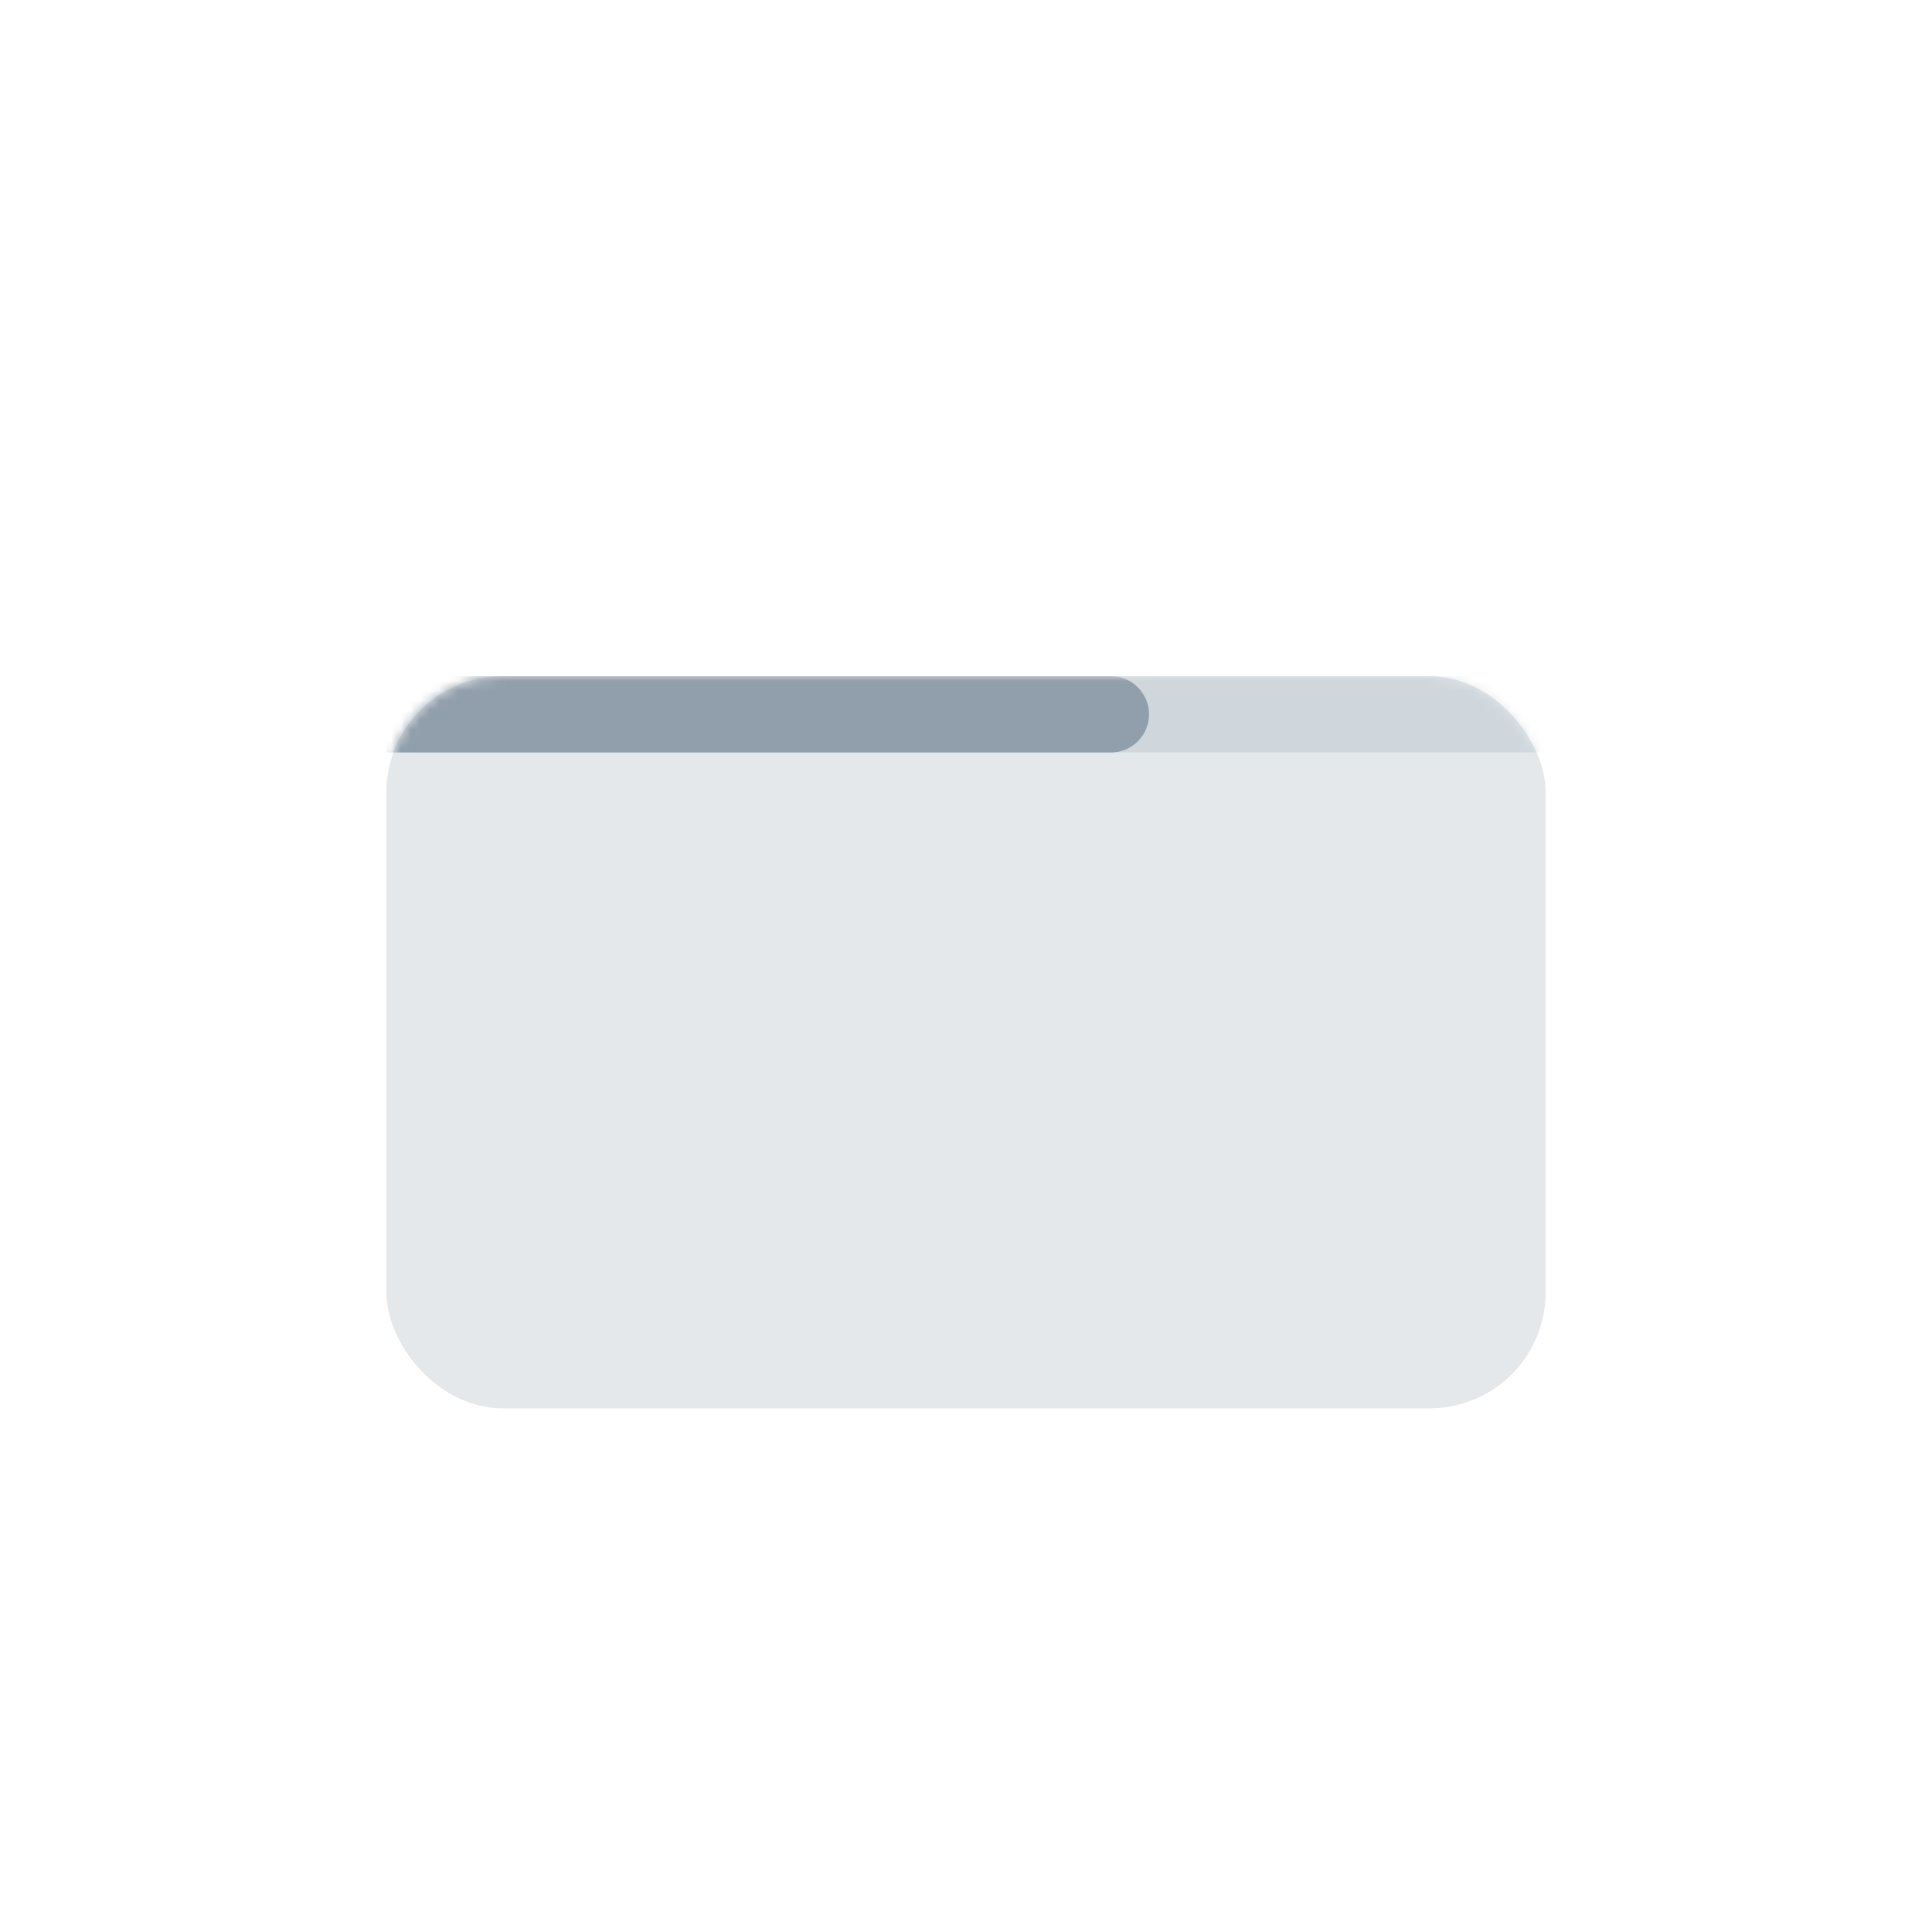 <svg width="200" height="200" viewBox="0 0 200 200" fill="none" xmlns="http://www.w3.org/2000/svg">
<rect opacity="0.24" x="40" y="70" width="120" height="75.79" rx="12" fill="#919EAB"/>
<mask id="mask0_628_109831" style="mask-type:alpha" maskUnits="userSpaceOnUse" x="40" y="70" width="120" height="76">
<rect x="40" y="70" width="120" height="75.79" rx="12" fill="white"/>
</mask>
<g mask="url(#mask0_628_109831)">
<path opacity="0.24" d="M40 70H160V77.895H40V70Z" fill="#919EAB"/>
<path d="M40 70H115C117.18 70 118.947 71.767 118.947 73.947V73.947C118.947 76.127 117.18 77.895 115 77.895H40V70Z" fill="#919EAB"/>
</g>
</svg>
